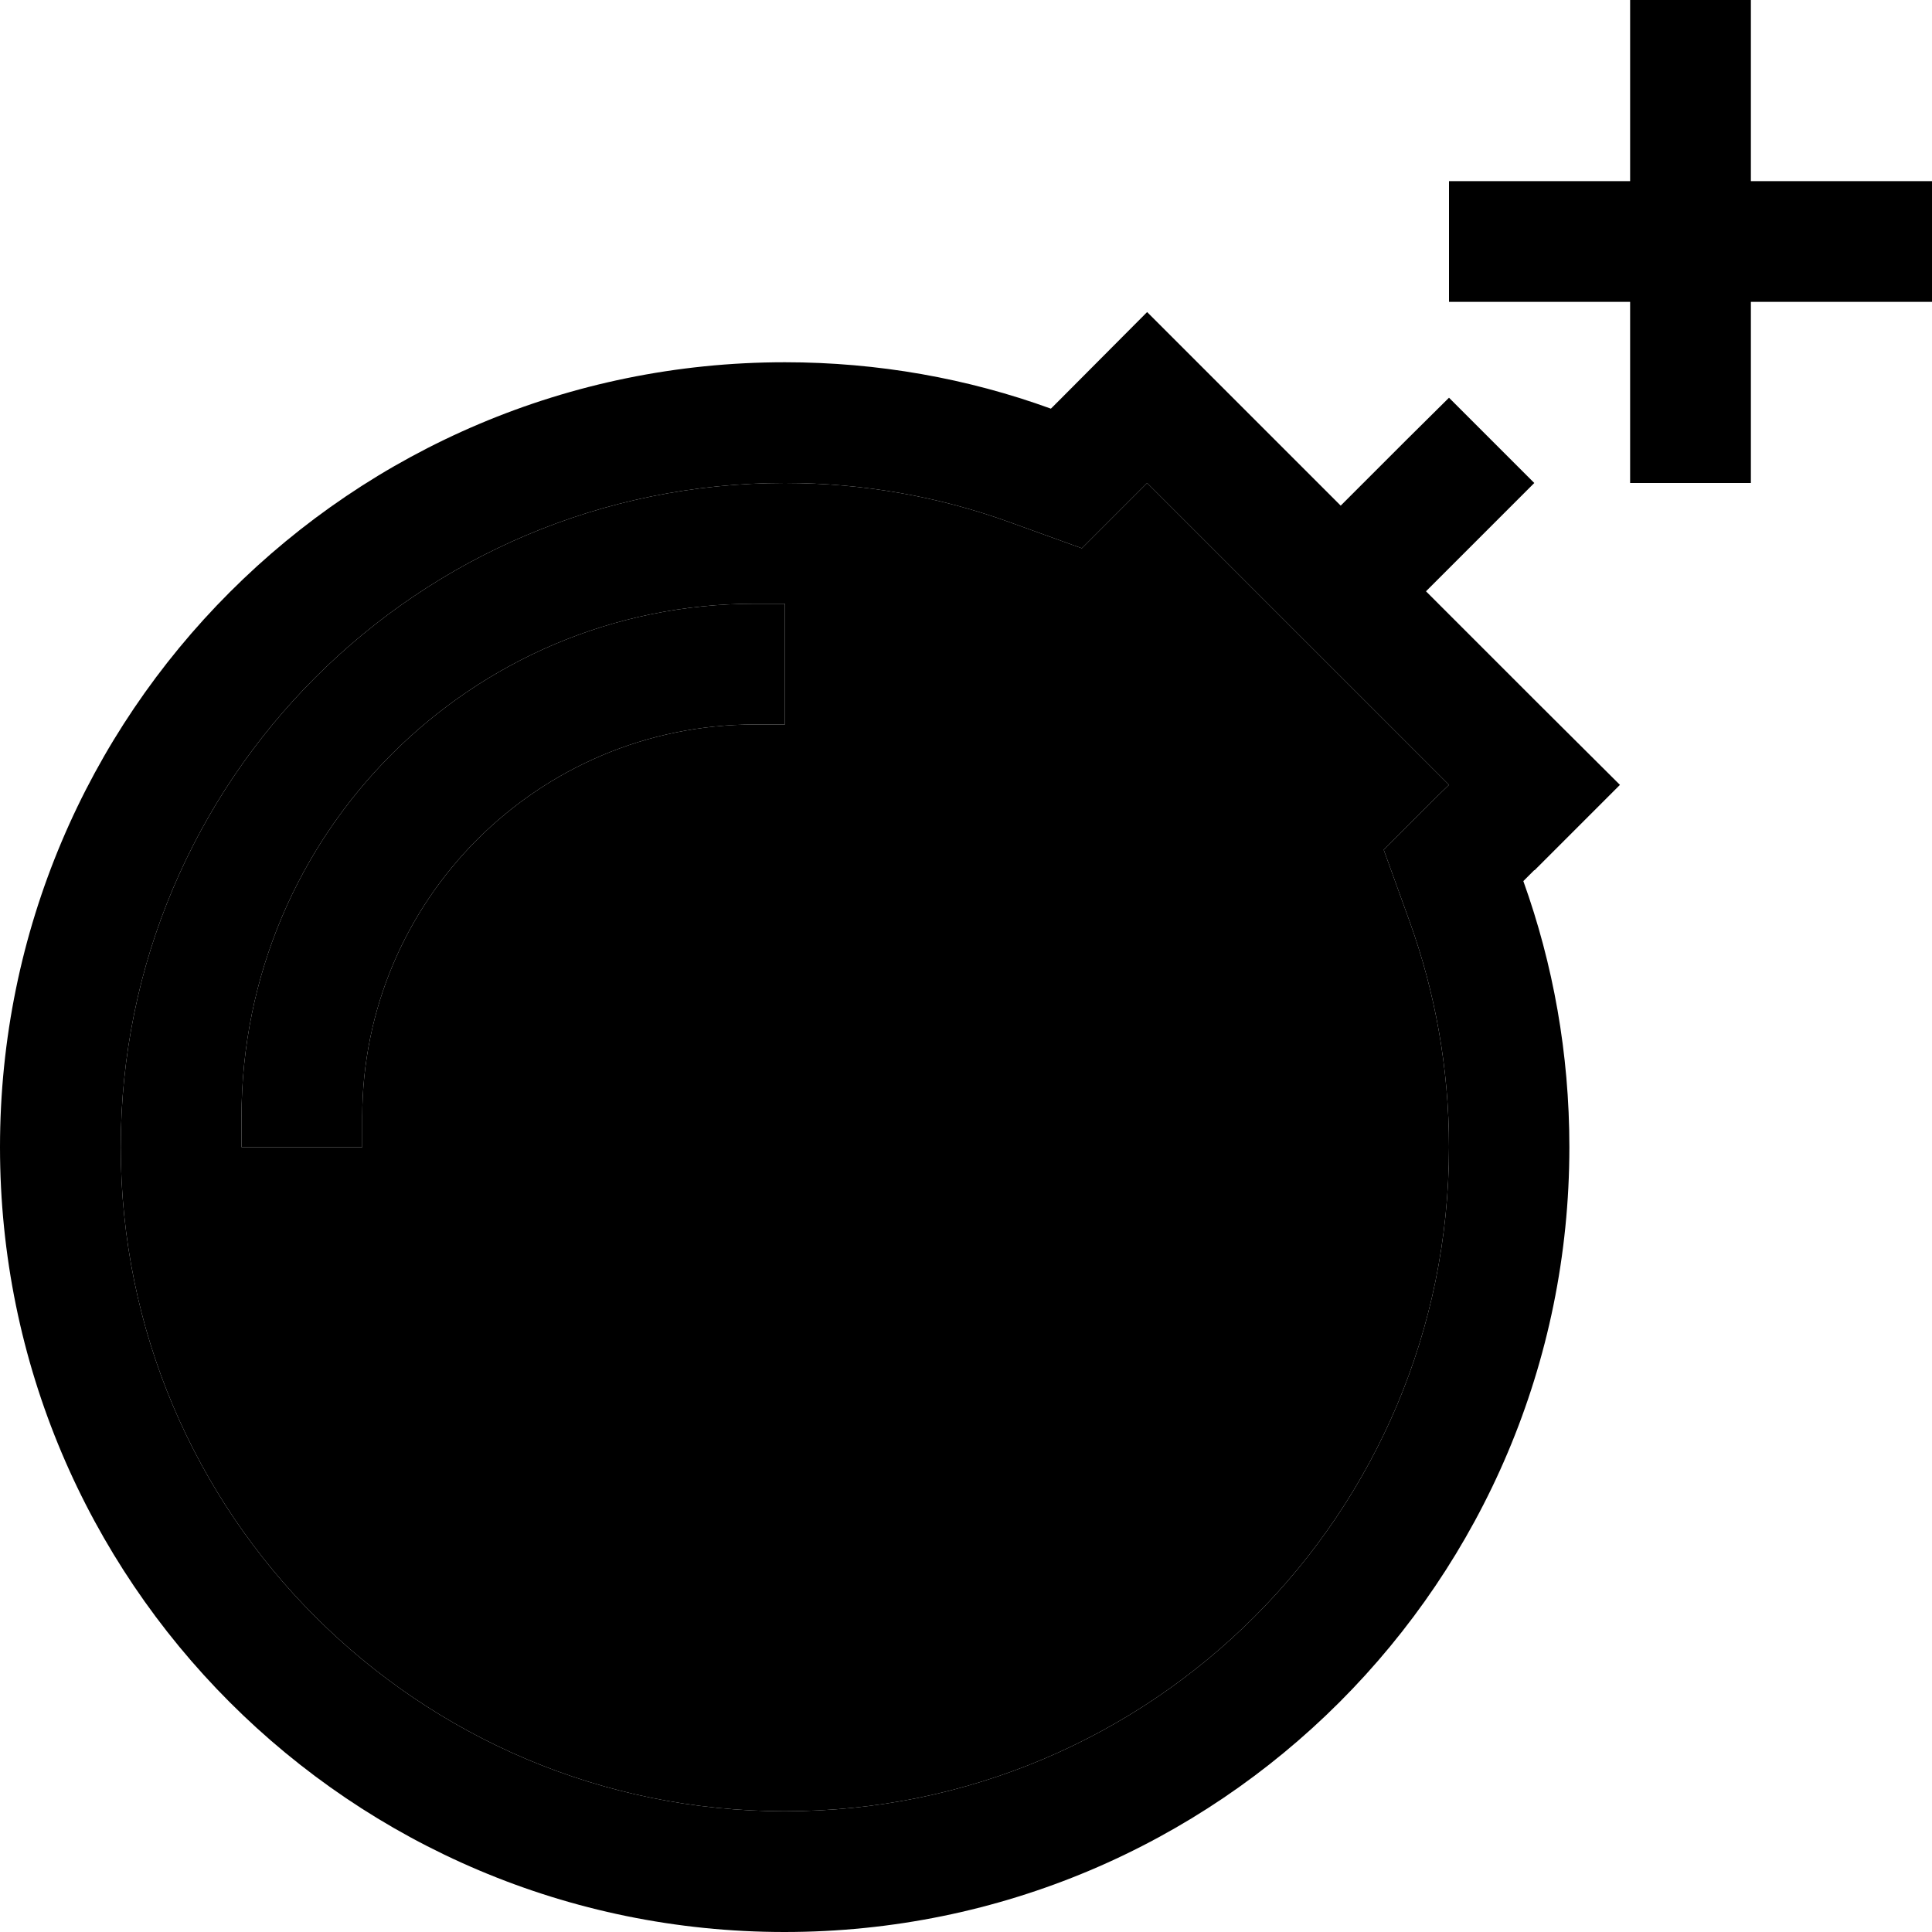 <svg xmlns="http://www.w3.org/2000/svg" viewBox="0 0 512 512"><path class="pr-icon-duotone-secondary" d="M32 304c0 97.2 78.8 176 176 176s176-78.8 176-176c0-21-3.7-41.1-10.4-59.7l-6.9-19.1 14.4-14.4L384 208l-80-80-2.9 2.9-14.4 14.4-19.1-6.9C249.1 131.7 229 128 208 128c-97.2 0-176 78.8-176 176zm32-8c0-75.1 60.9-136 136-136l8 0 0 32-8 0c-57.4 0-104 46.6-104 104l0 8-32 0 0-8z"/><path class="pr-icon-duotone-primary" d="M464 0l0 16 0 32 32 0 16 0 0 32-16 0-32 0 0 32 0 16-32 0 0-16 0-32-32 0-16 0 0-32 16 0 32 0 0-32 0-16 32 0zM304 128l-2.9 2.9-14.4 14.4-19.1-6.9C249.1 131.7 229 128 208 128c-97.2 0-176 78.8-176 176s78.8 176 176 176s176-78.8 176-176c0-21-3.7-41.1-10.4-59.7l-6.9-19.1 14.4-14.4L384 208l-80-80zM406.6 230.6l-2.9 2.9c7.9 22 12.2 45.7 12.2 70.5c0 114.9-93.1 208-208 208S0 418.9 0 304S93.1 96 208 96c24.7 0 48.5 4.3 70.5 12.3l2.9-2.9L304 82.7l22.6 22.6 28.7 28.7 17.4-17.4L384 105.4 406.6 128l-11.3 11.3-17.4 17.4 28.7 28.7L429.3 208l-22.6 22.6zM96 296l0 8-32 0 0-8c0-75.1 60.9-136 136-136l8 0 0 32-8 0c-57.4 0-104 46.6-104 104z"/></svg>